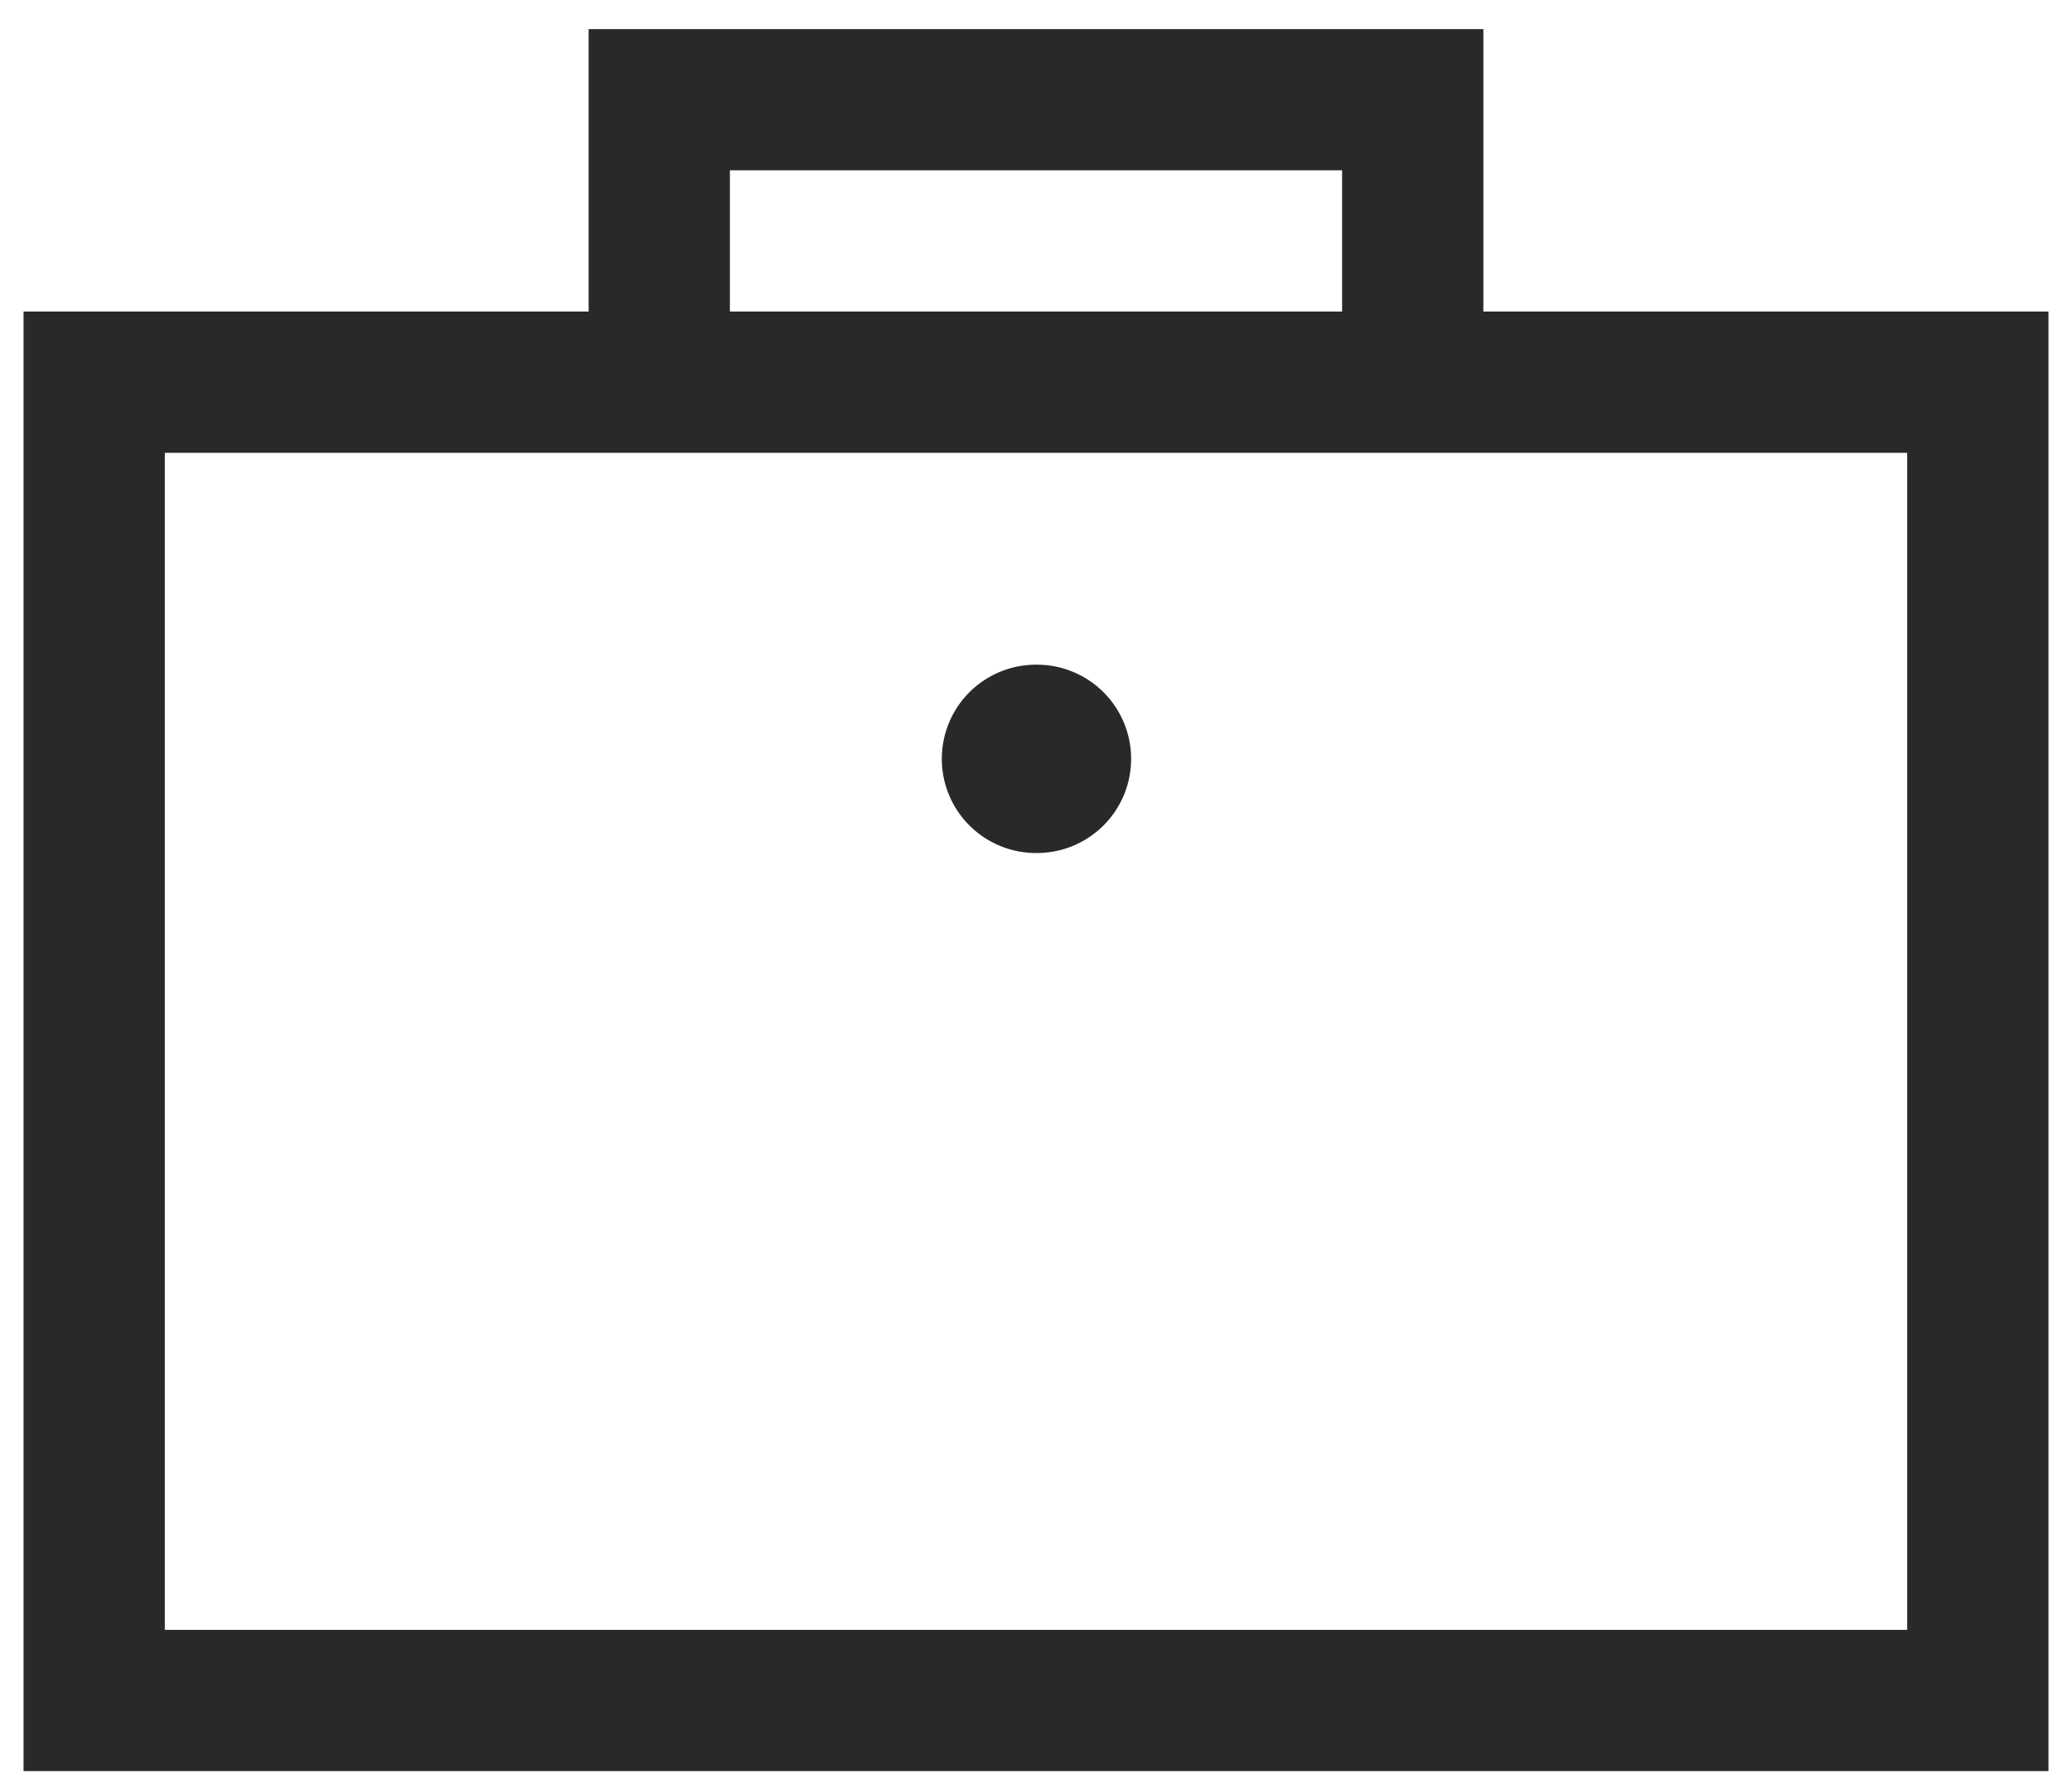<svg width="22" height="19" fill="none" xmlns="http://www.w3.org/2000/svg"><path fill-rule="evenodd" clip-rule="evenodd" d="M6.25.309h9.5v3h6v15.5H.25v-15.5h6v-3zm8 1.5v1.5h-6.5v-1.5h6.5zm-12.5 3v12.5h18.5v-12.5H1.75zM11 7.059a1 1 0 100 2h.01a1 1 0 100-2H11z" fill="#292929"/></svg>